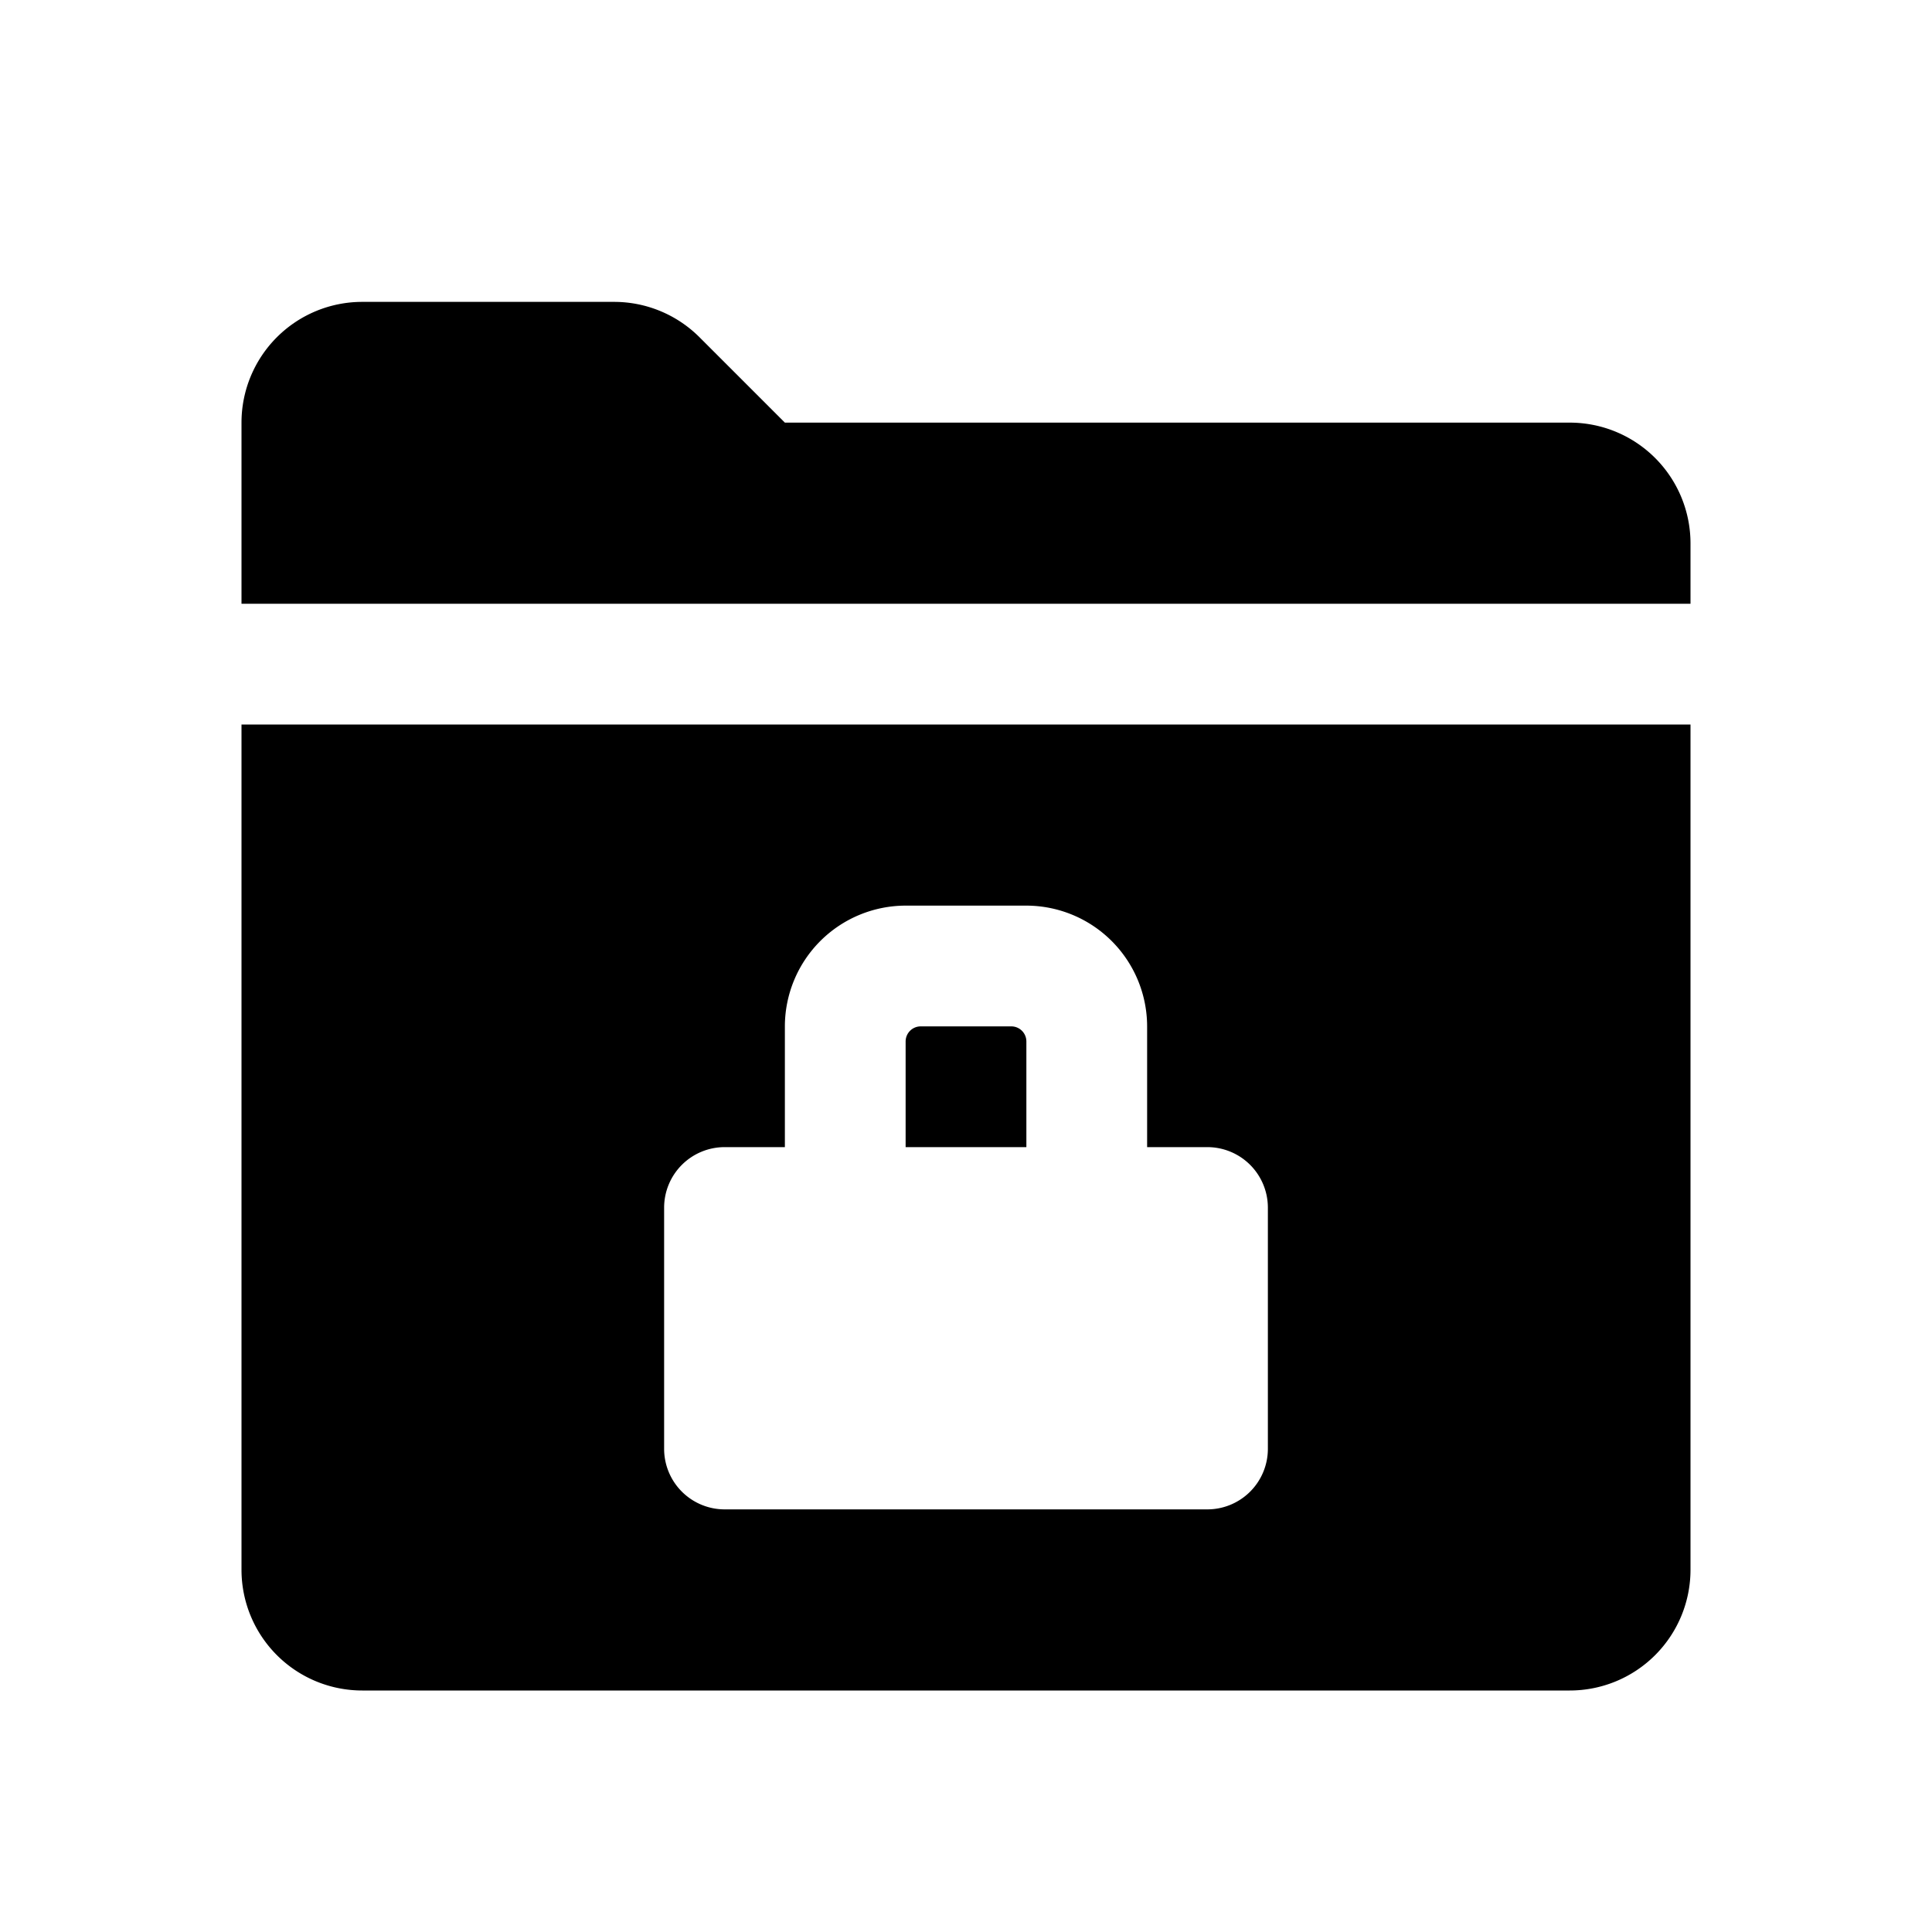 <svg id="glyphicons-filetypes" xmlns="http://www.w3.org/2000/svg" viewBox="0 0 32 32">
  <path id="folder-lock" d="M17,19H15V17.25a.25.25,0,0,1,.25-.25h1.5a.25.25,0,0,1,.25.25ZM26,7H13L11.586,5.586A2,2,0,0,0,10.172,5H6A2,2,0,0,0,4,7v3H28V9A2,2,0,0,0,26,7ZM4,12H28V26a2,2,0,0,1-2,2H6a2,2,0,0,1-2-2Zm7,12a1.003,1.003,0,0,0,1,1h8a1.003,1.003,0,0,0,1-1V20a1.003,1.003,0,0,0-1-1H19V17a2.003,2.003,0,0,0-2-2H15a2.003,2.003,0,0,0-2,2v2H12a1.003,1.003,0,0,0-1,1Z"/>
</svg>
